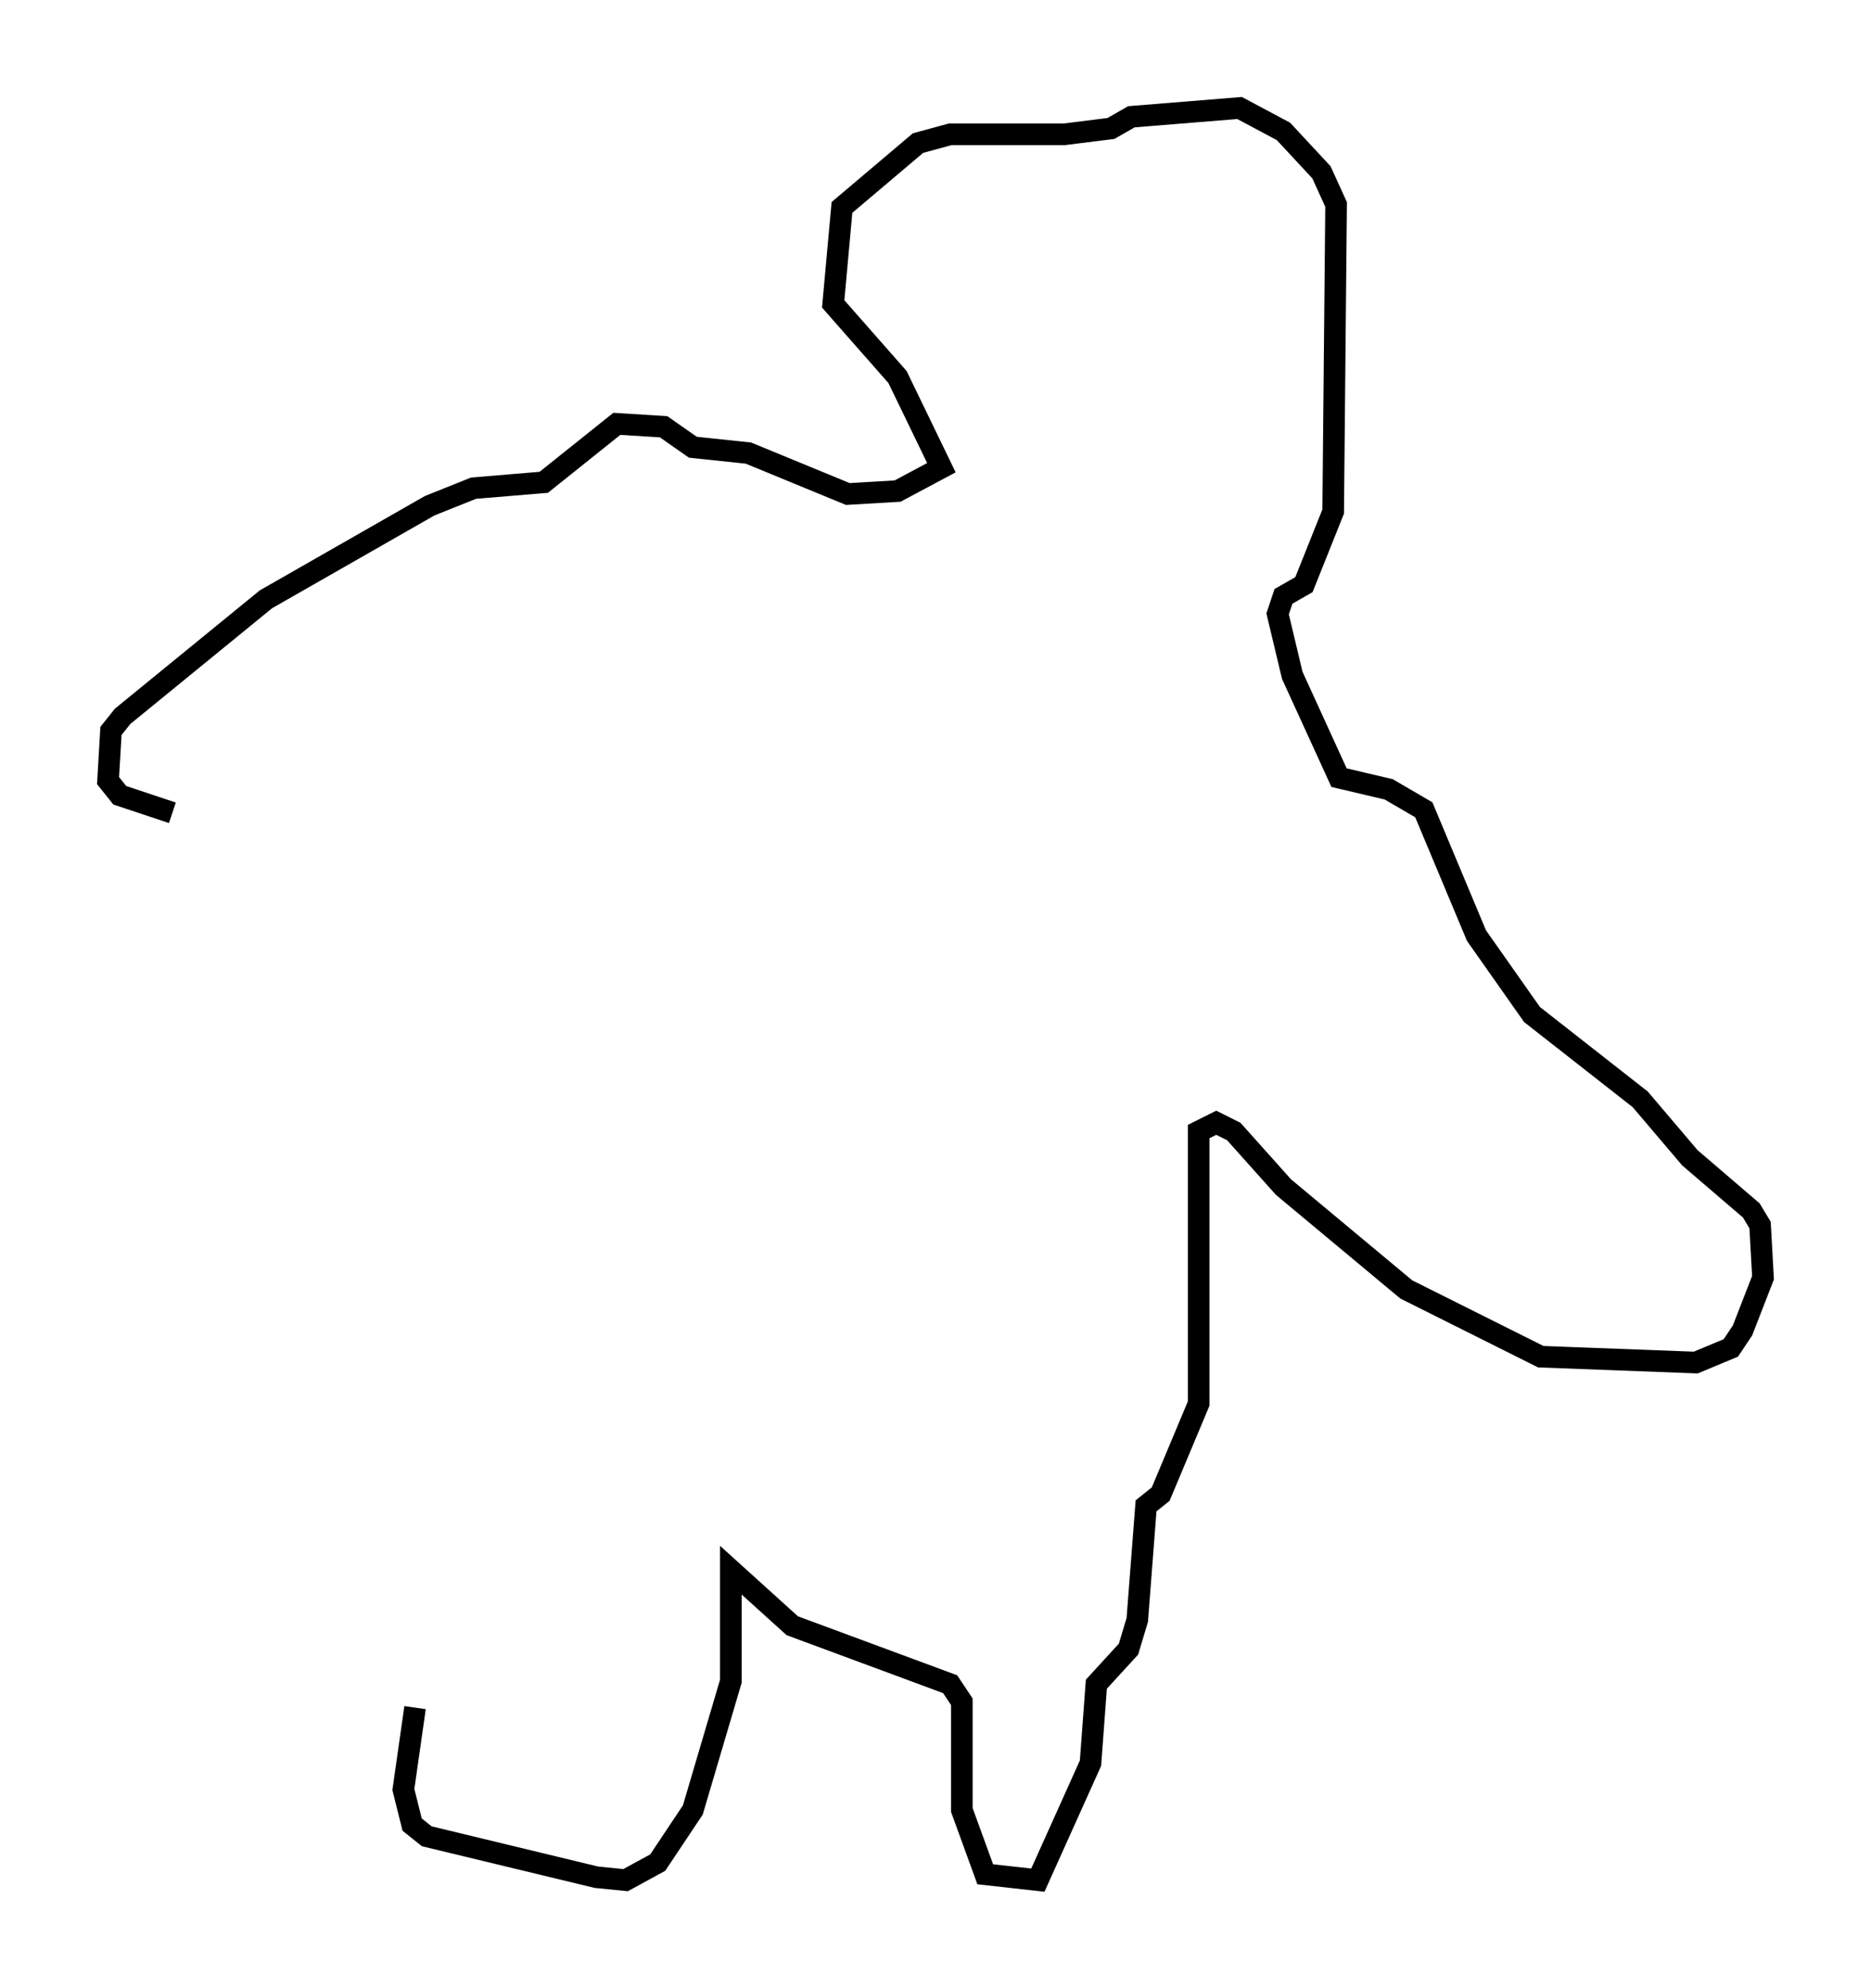 <?xml version="1.0" encoding="utf-8" ?>
<svg baseProfile="full" height="92.002" version="1.1" width="86.589" xmlns="http://www.w3.org/2000/svg" xmlns:ev="http://www.w3.org/2001/xml-events" xmlns:xlink="http://www.w3.org/1999/xlink"><defs /><rect fill="white" height="92.002" width="86.589" x="0" y="0" /><path d="M23.268, 71.982 m-4.059, 7.036 l-0.541, 3.789 0.406, 1.624 l0.677, 0.541 7.848, 1.894 l1.353, 0.135 1.488, -0.812 l1.624, -2.436 1.759, -5.954 l0.0, -5.142 2.842, 2.571 l7.307, 2.706 0.541, 0.812 l0.0, 5.007 1.083, 2.977 l2.436, 0.271 2.436, -5.413 l0.271, -3.654 1.488, -1.624 l0.406, -1.353 0.406, -5.277 l0.677, -0.541 1.759, -4.195 l0.0, -12.584 0.812, -0.406 l0.812, 0.406 2.3, 2.571 l5.683, 4.736 6.225, 3.112 l7.172, 0.271 1.624, -0.677 l0.541, -0.812 0.947, -2.436 l-0.135, -2.436 -0.406, -0.677 l-2.842, -2.436 -2.3, -2.706 l-5.007, -3.924 -2.571, -3.654 l-2.436, -5.819 -1.624, -0.947 l-2.3, -0.541 -2.165, -4.736 l-0.677, -2.842 0.271, -0.812 l0.947, -0.541 1.353, -3.383 l0.135, -14.208 -0.677, -1.488 l-1.759, -1.894 -2.03, -1.083 l-5.007, 0.406 -0.947, 0.541 l-2.165, 0.271 -5.277, 0.0 l-1.488, 0.406 -3.518, 2.977 l-0.406, 4.465 2.977, 3.383 l2.03, 4.195 -2.03, 1.083 l-2.3, 0.135 -4.601, -1.894 l-2.571, -0.271 -1.353, -0.947 l-2.165, -0.135 -3.383, 2.706 l-3.248, 0.271 -2.03, 0.812 l-7.578, 4.33 -6.631, 5.413 l-0.541, 0.677 -0.135, 2.3 l0.541, 0.677 2.436, 0.812 " fill="none" stroke="black" stroke-width="1" /></svg>
